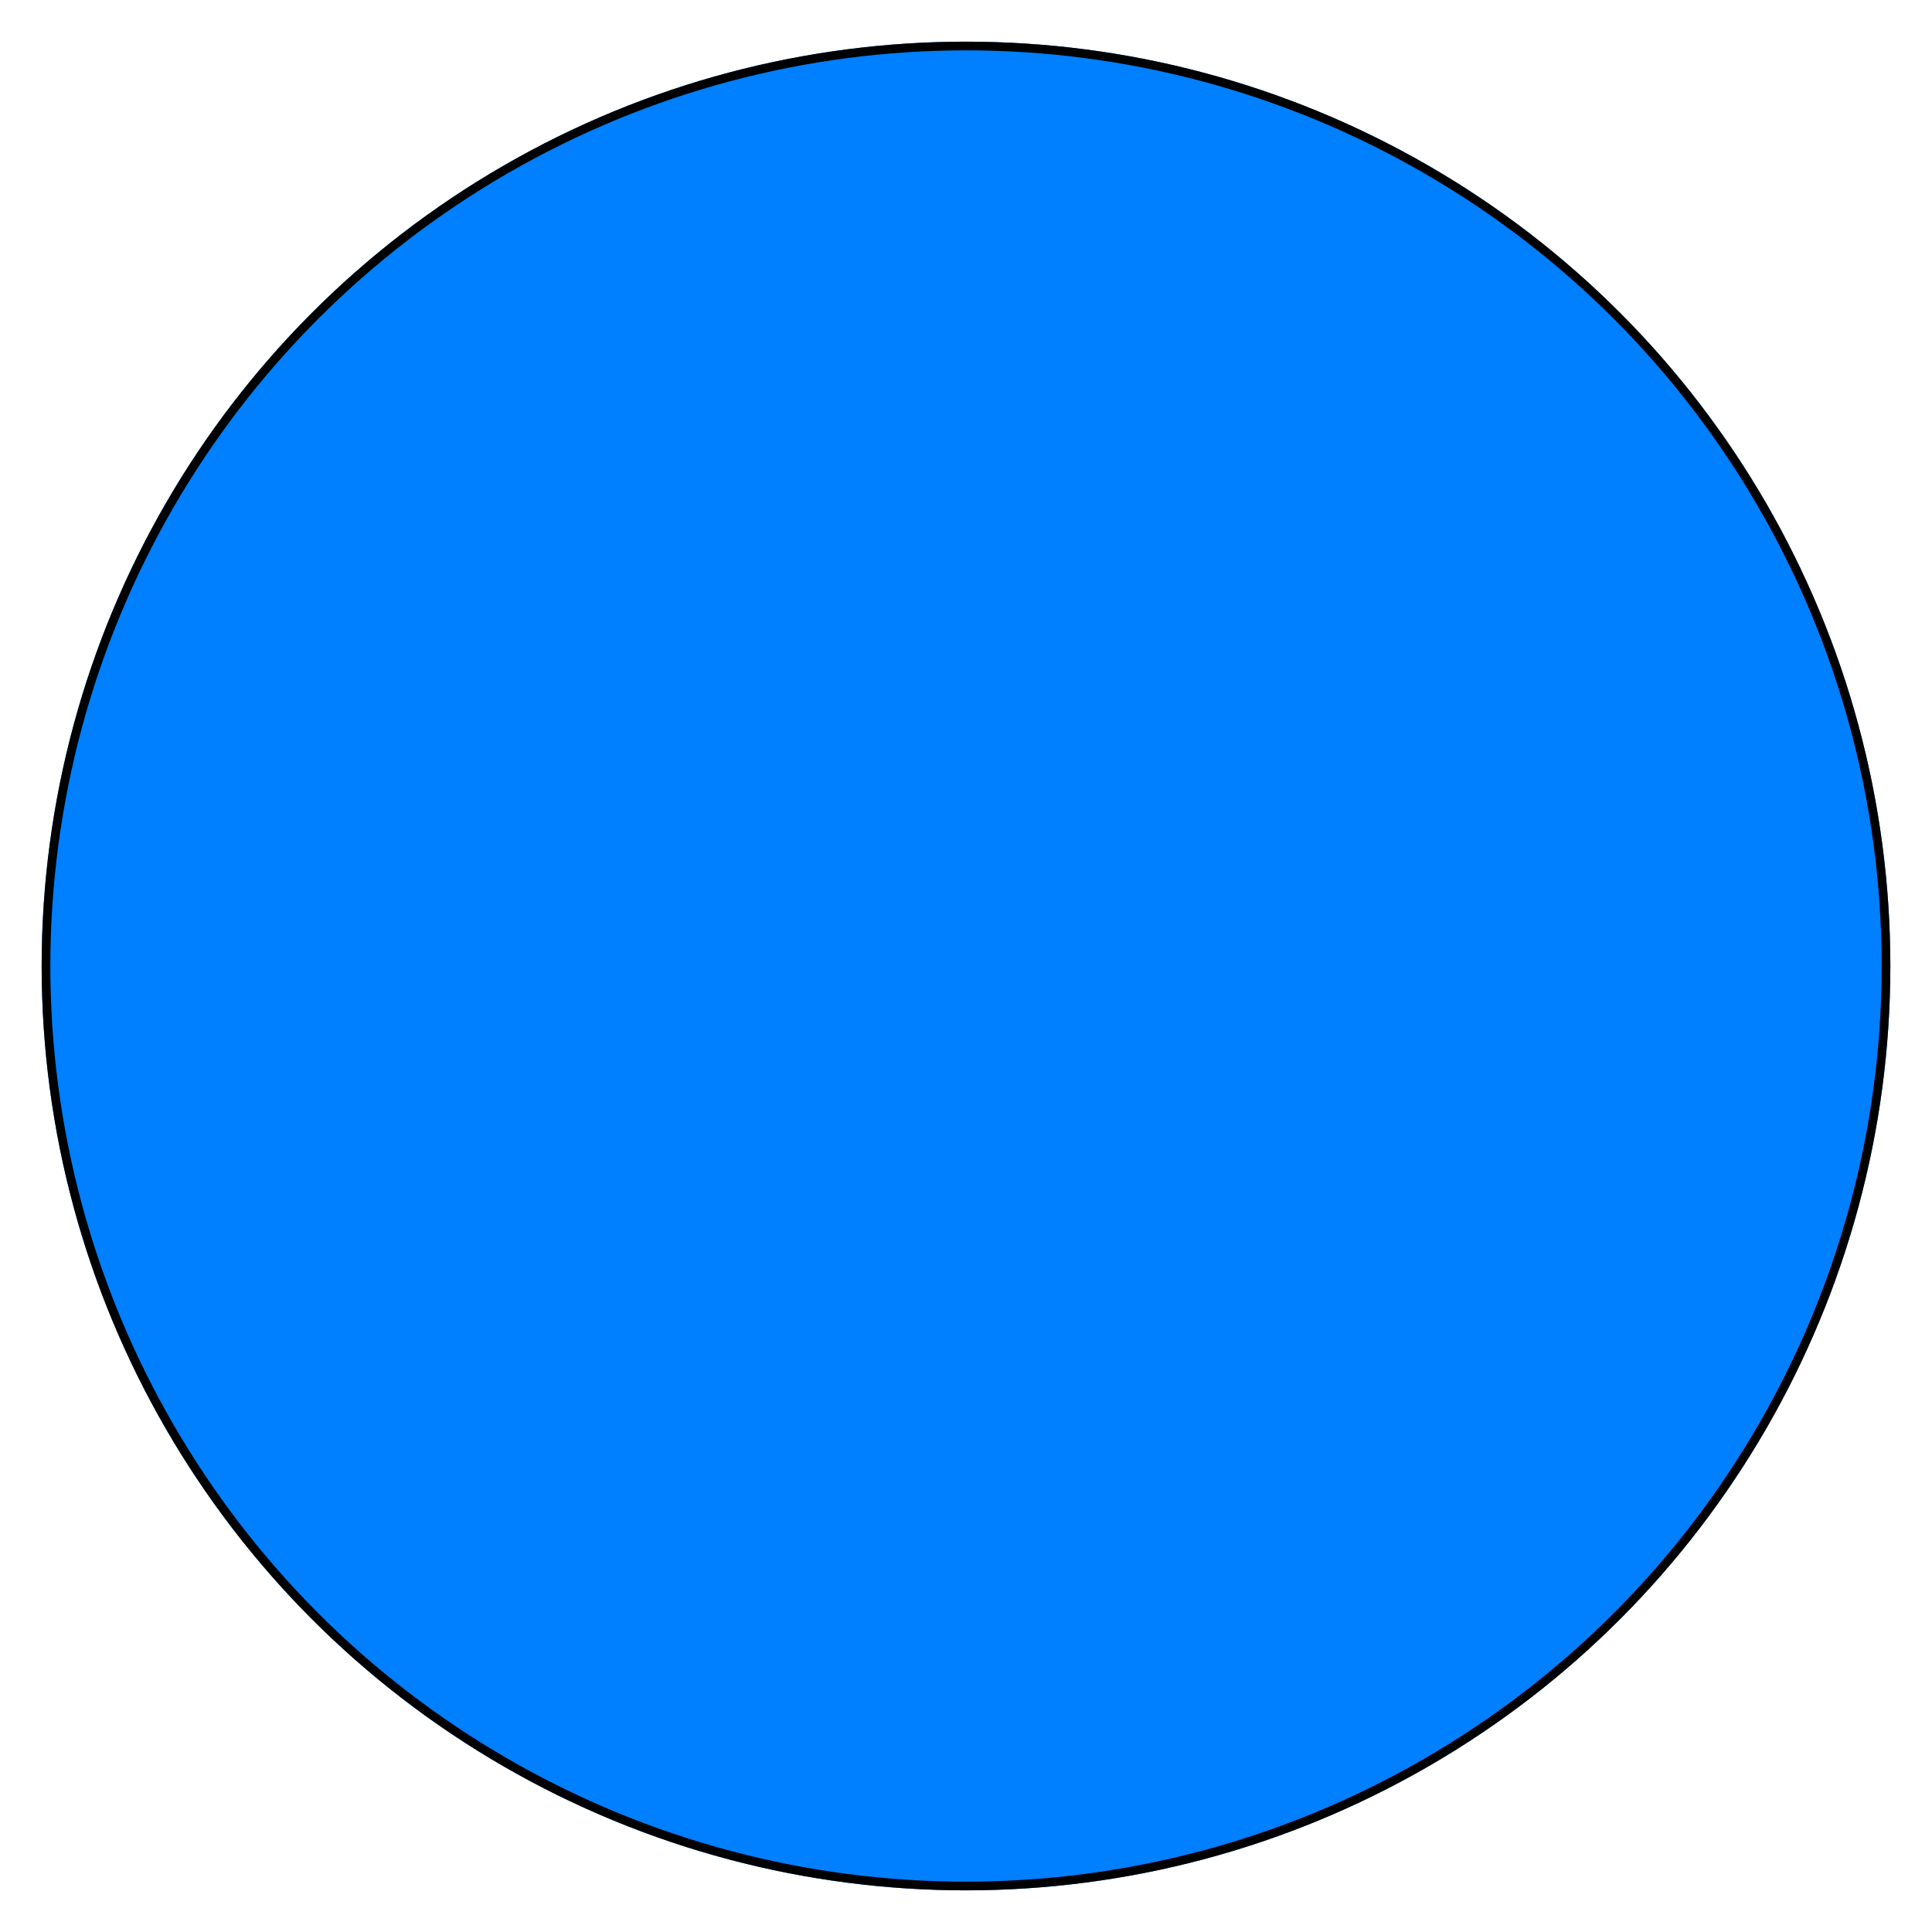 <?xml version="1.0" encoding="utf-8" ?>
<svg baseProfile="full" height="210" version="1.1" viewBox="0 0 210 210" width="210" xmlns="http://www.w3.org/2000/svg" xmlns:ev="http://www.w3.org/2001/xml-events" xmlns:xlink="http://www.w3.org/1999/xlink"><defs /><ellipse cx="105.0" cy="105.0" fill="rgb(0,127,255)" fill-opacity="1" rx="100.0" ry="100.0" stroke="rgb(0,127,255)" stroke-width="0.25mm" /><defs /><ellipse cx="105.0" cy="105.0" fill="rgb(0,127,255)" fill-opacity="1" rx="100.0" ry="100.0" stroke="rgb(0,0,0)" stroke-width="0.25mm" /><defs /></svg>